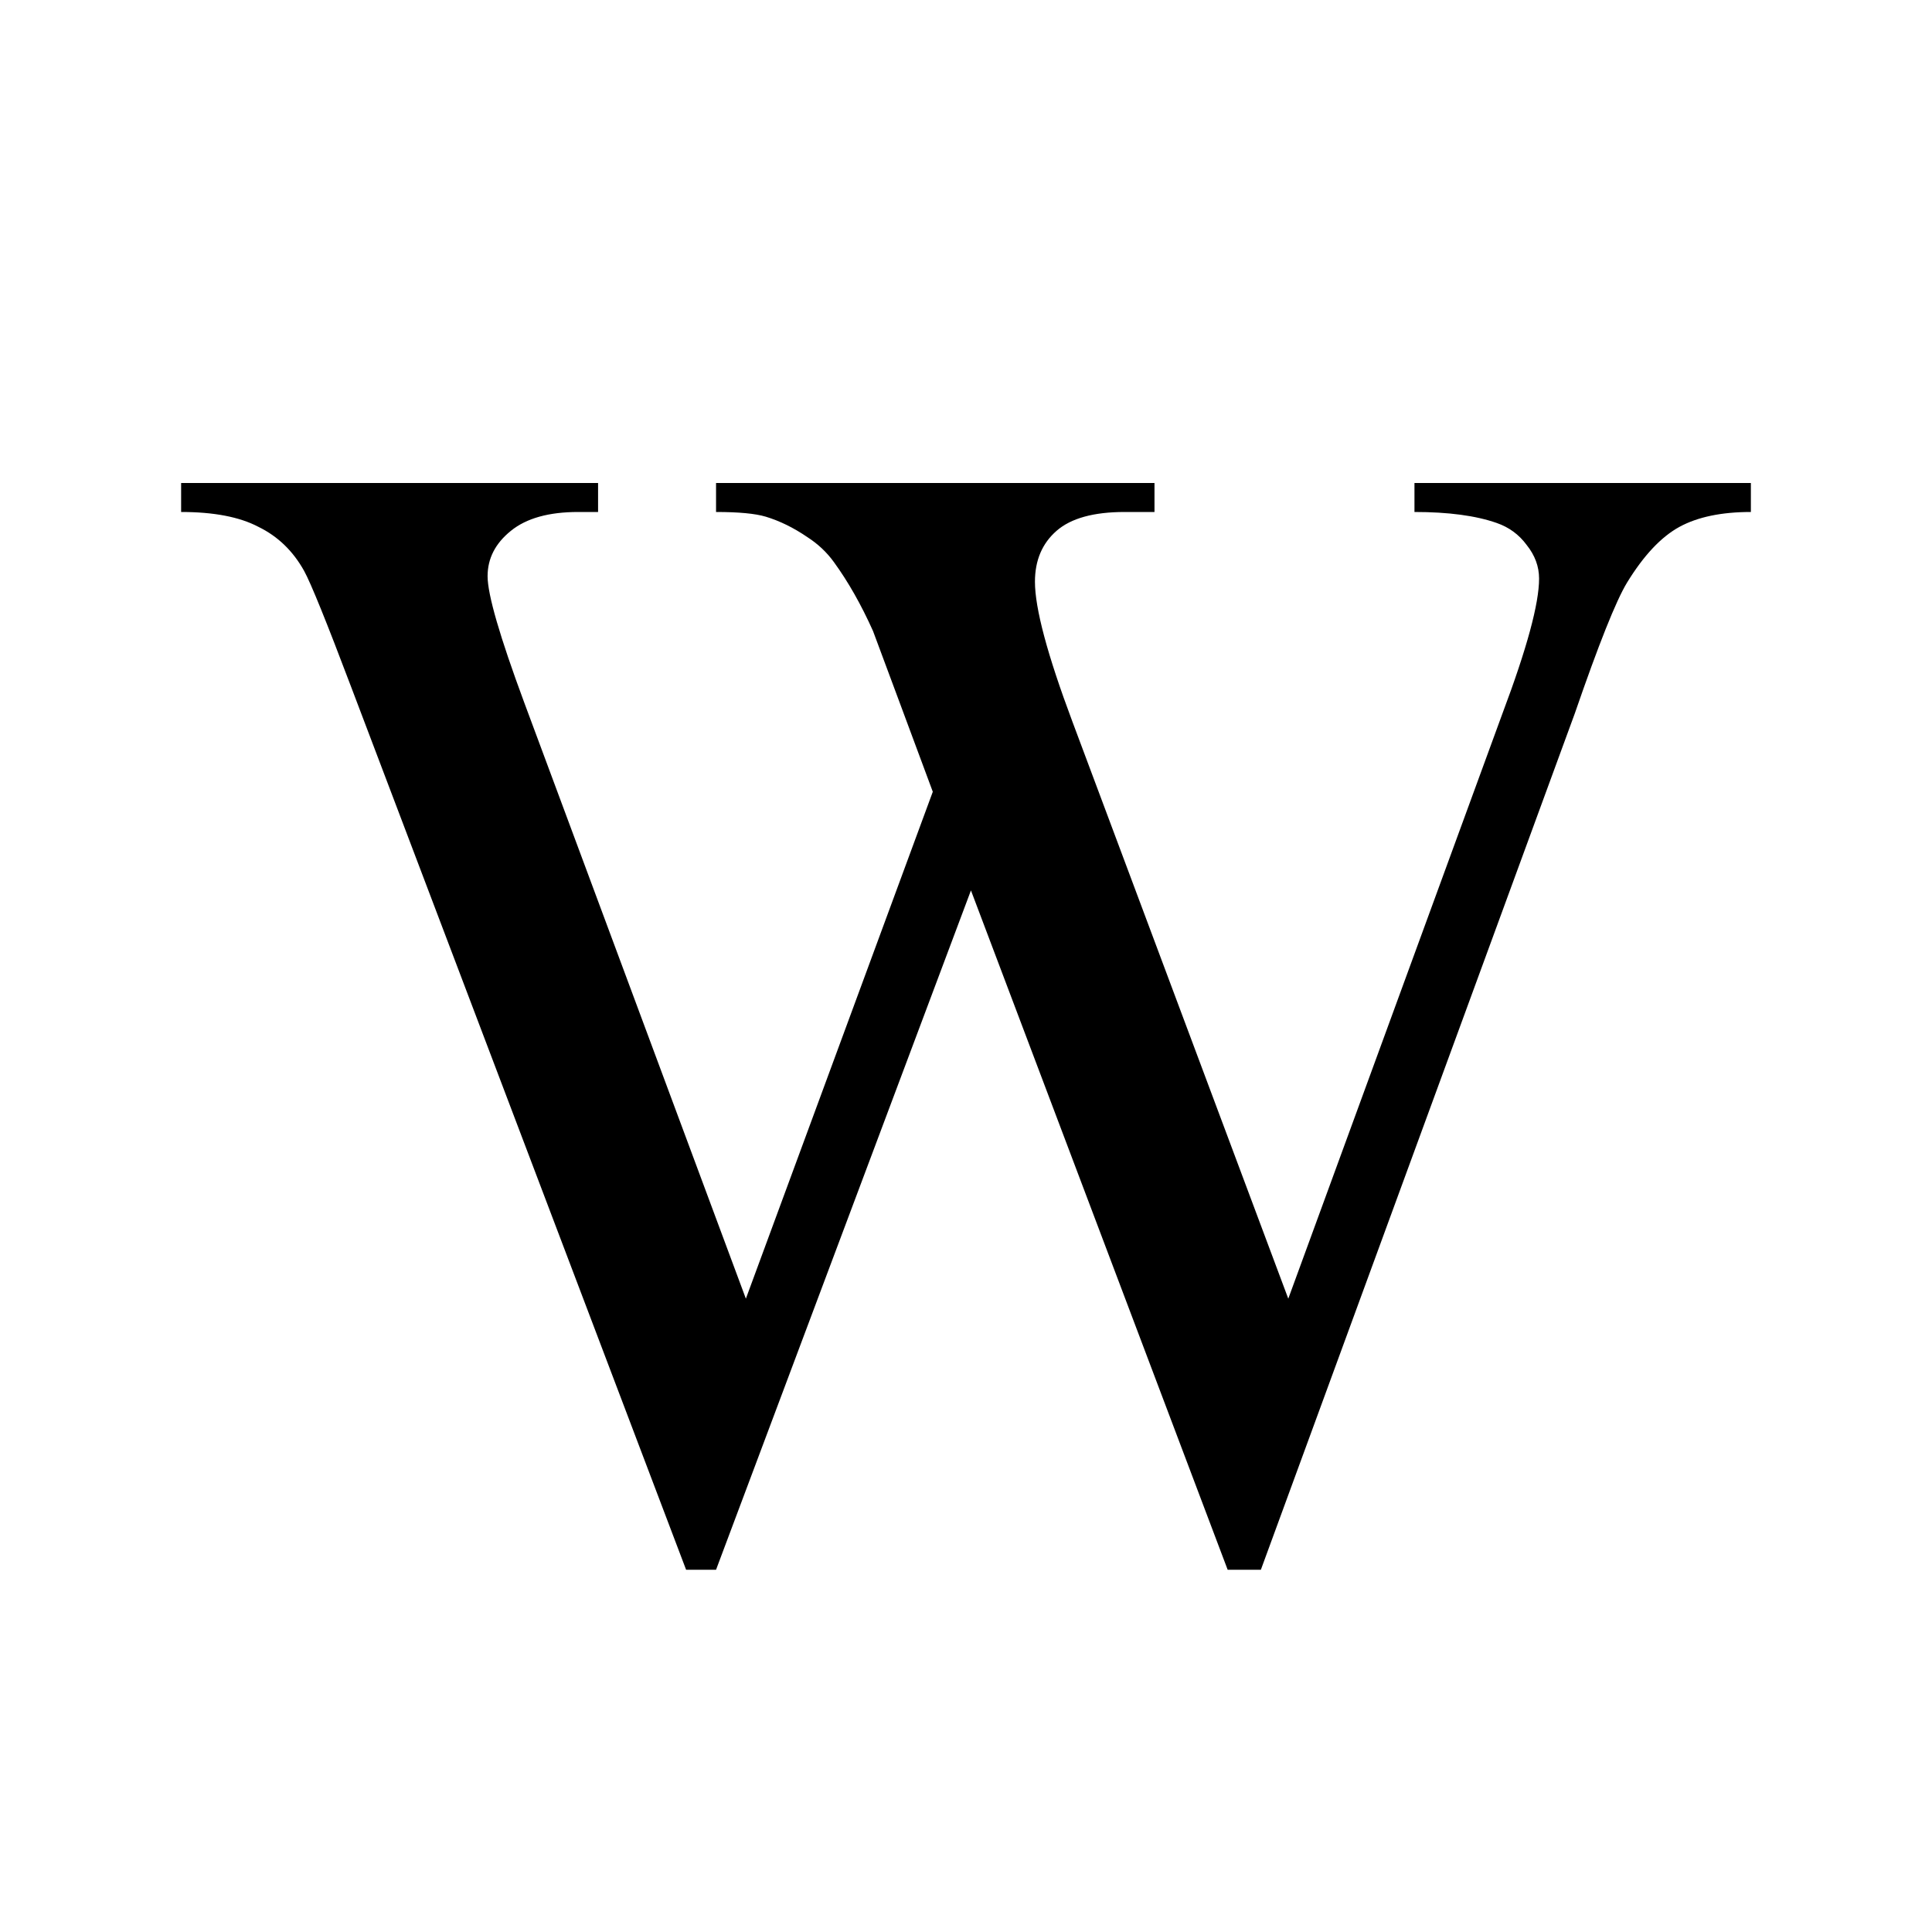 <svg width="16" height="16" viewBox="0 0 16 16" fill="none" xmlns="http://www.w3.org/2000/svg">
<path d="M14.5 4V4.24C14.257 4.24 14.06 4.281 13.909 4.363C13.757 4.446 13.613 4.599 13.475 4.824C13.383 4.975 13.239 5.337 13.042 5.908L10.442 13H10.167L8.041 7.374L5.93 13H5.682L2.91 5.694C2.704 5.149 2.573 4.826 2.518 4.727C2.426 4.562 2.3 4.441 2.14 4.363C1.984 4.281 1.771 4.24 1.5 4.24V4H4.953V4.24H4.788C4.545 4.24 4.359 4.292 4.231 4.396C4.102 4.5 4.038 4.625 4.038 4.772C4.038 4.924 4.139 5.272 4.341 5.817L6.177 10.755L7.725 6.557L7.45 5.817L7.23 5.226C7.133 5.01 7.026 4.82 6.906 4.655C6.847 4.573 6.773 4.504 6.686 4.448C6.572 4.37 6.457 4.314 6.342 4.279C6.255 4.253 6.118 4.24 5.93 4.24V4H9.561V4.24H9.314C9.057 4.24 8.869 4.292 8.75 4.396C8.631 4.5 8.571 4.64 8.571 4.818C8.571 5.038 8.674 5.423 8.88 5.973L10.669 10.755L12.443 5.908C12.645 5.371 12.746 4.999 12.746 4.792C12.746 4.692 12.712 4.599 12.643 4.513C12.579 4.426 12.496 4.366 12.395 4.331C12.221 4.27 11.994 4.24 11.714 4.24V4H14.5Z" fill="black"/>
</svg>
